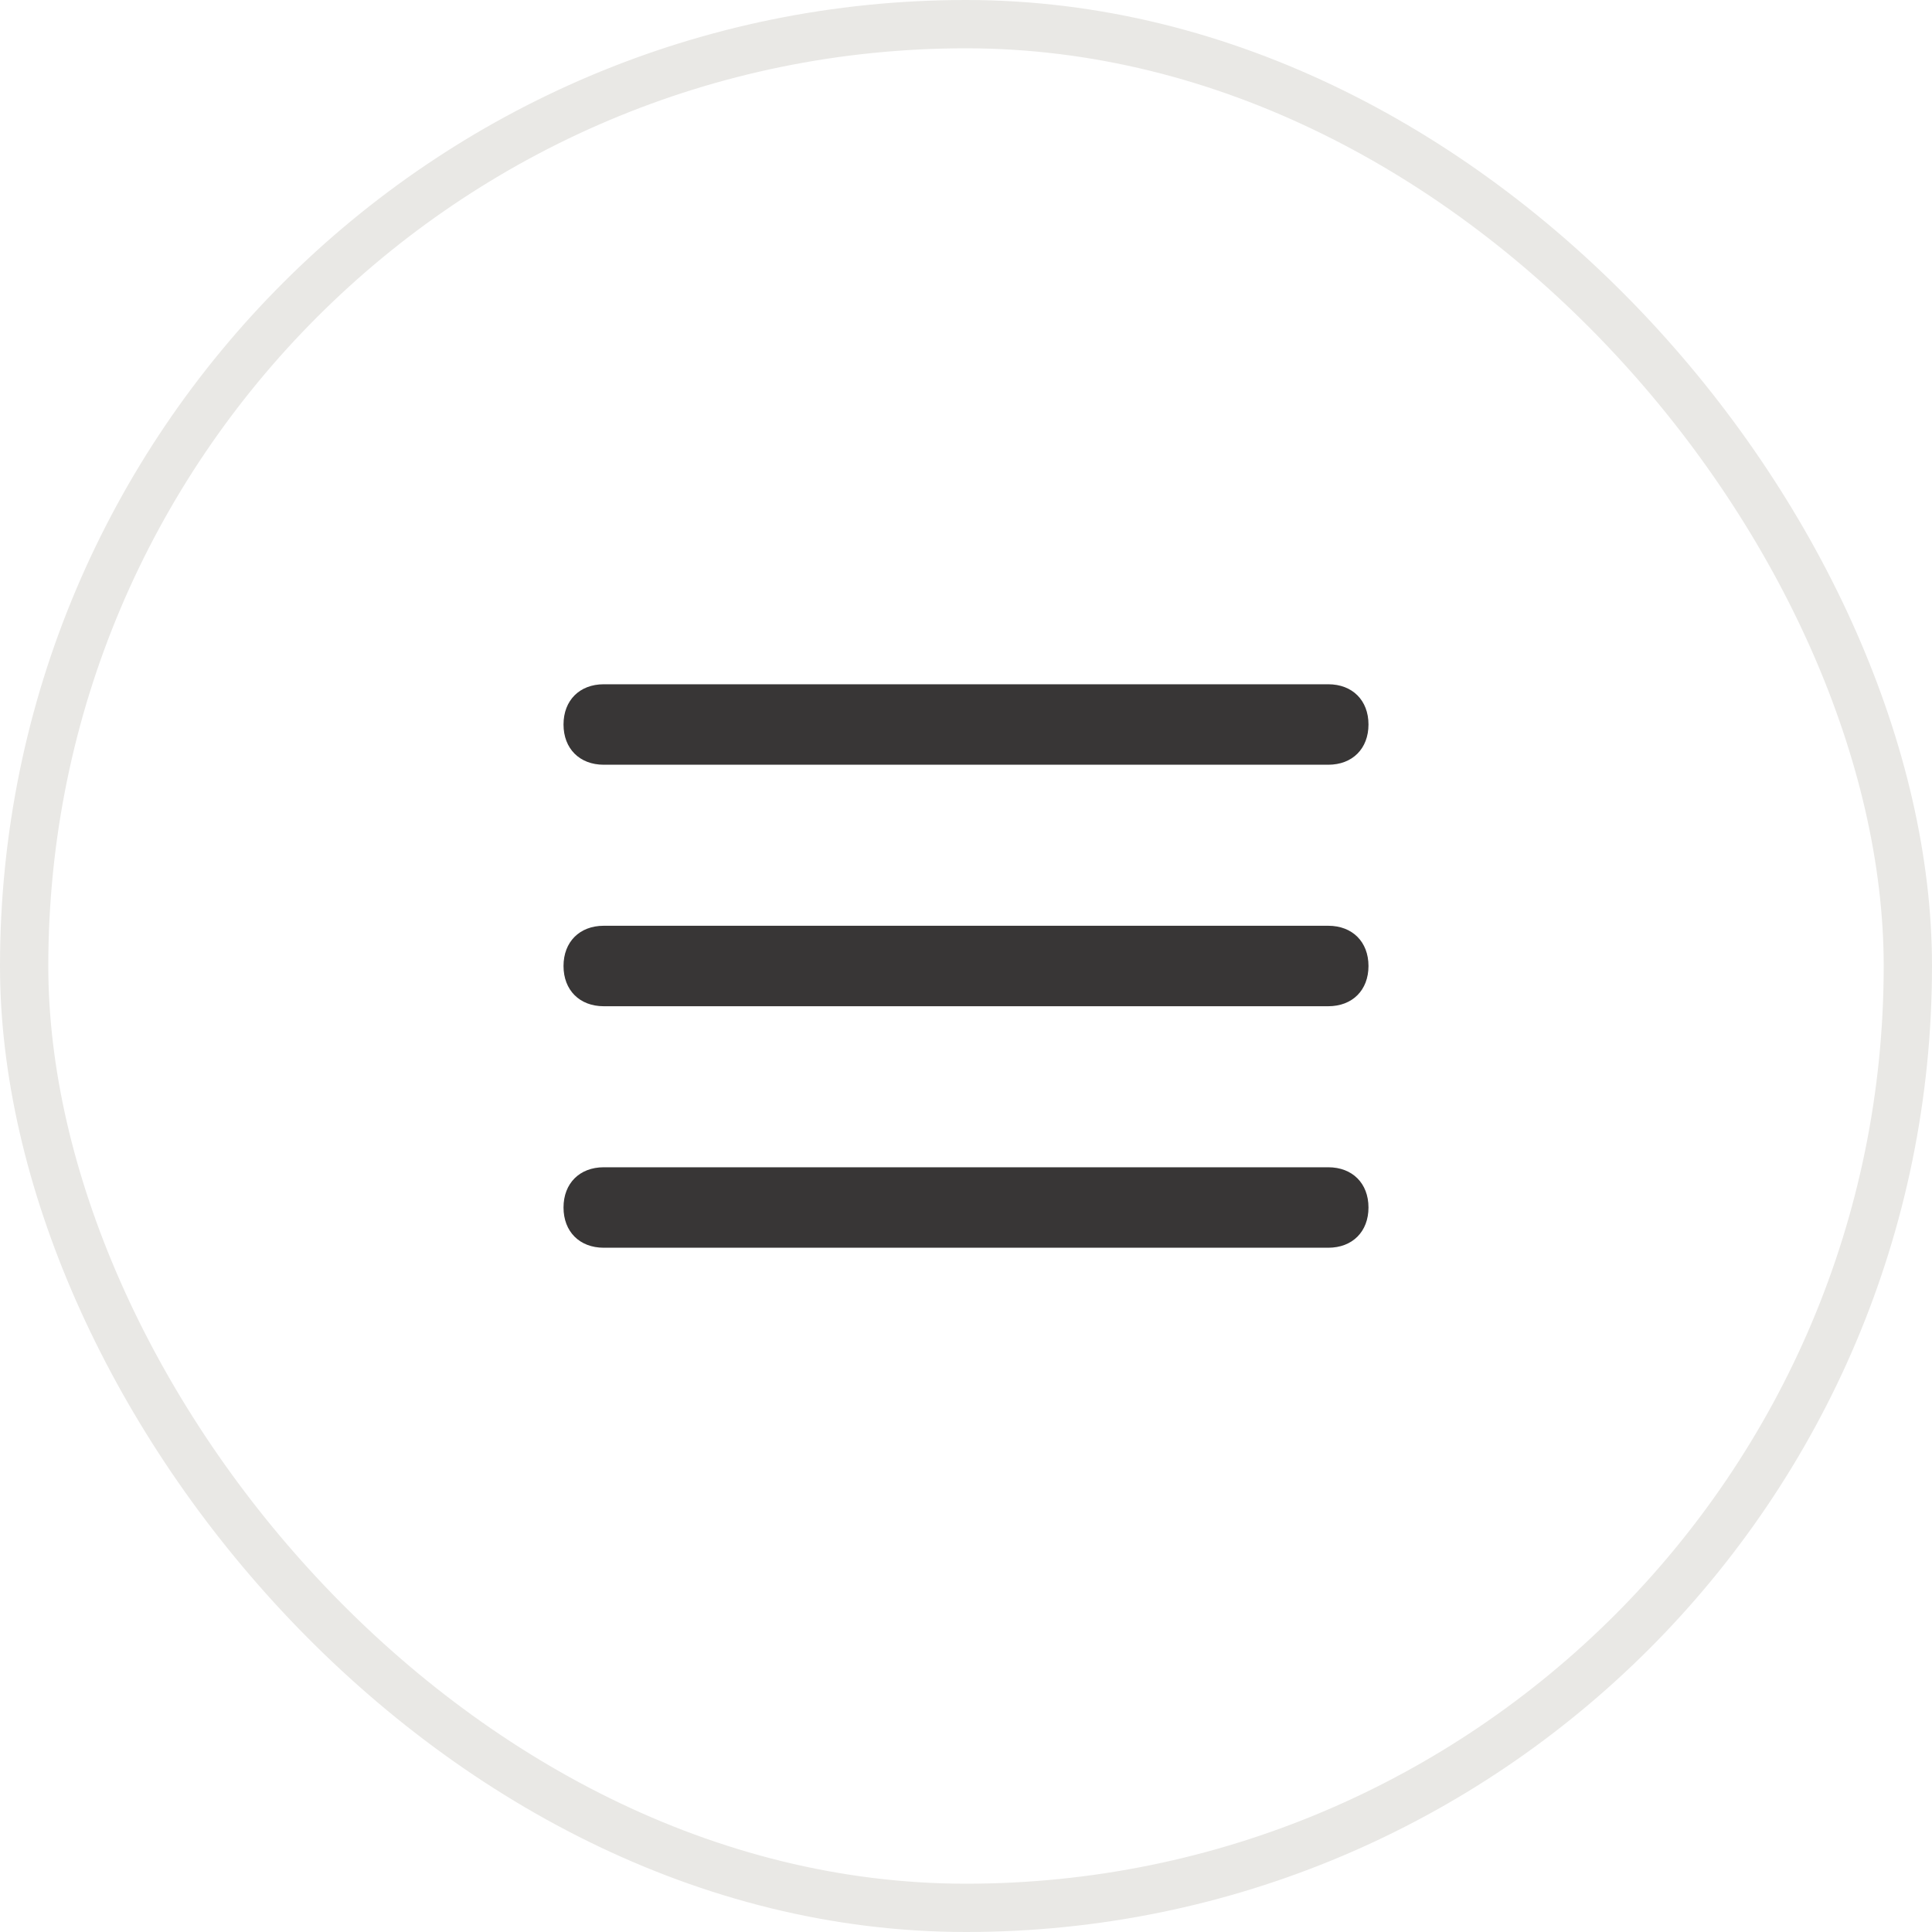 <svg width="40" height="40" viewBox="0 0 40 40" fill="none" xmlns="http://www.w3.org/2000/svg">
<rect x="0.5" y="0.5" width="39" height="39" rx="19.5" stroke="#E9E8E5"/>
<path d="M27.5 15.833H12.5C12 15.833 11.667 15.5 11.667 15C11.667 14.5 12 14.167 12.5 14.167H27.5C28 14.167 28.333 14.5 28.333 15C28.333 15.5 28 15.833 27.5 15.833Z" fill="#383636"/>
<path d="M27.5 20.833H12.5C12 20.833 11.667 20.5 11.667 20C11.667 19.5 12 19.167 12.5 19.167H27.5C28 19.167 28.333 19.5 28.333 20C28.333 20.5 28 20.833 27.5 20.833Z" fill="#383636"/>
<path d="M27.5 25.833H12.5C12 25.833 11.667 25.5 11.667 25C11.667 24.5 12 24.167 12.5 24.167H27.5C28 24.167 28.333 24.5 28.333 25C28.333 25.5 28 25.833 27.5 25.833Z" fill="#383636"/>
</svg>
